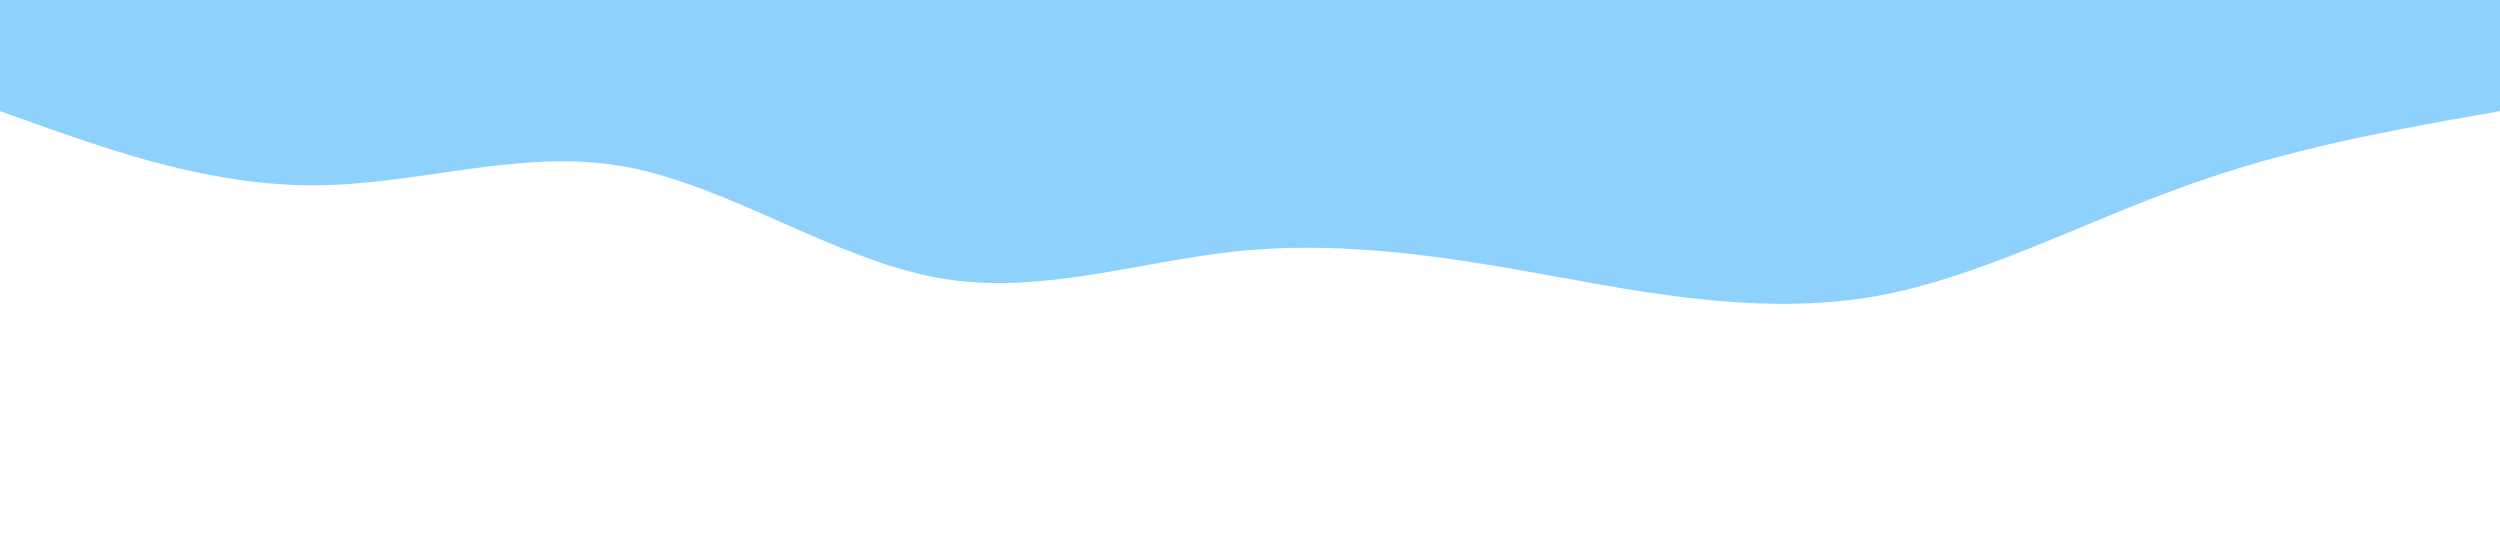 <?xml version="1.0" standalone="no"?><svg xmlns="http://www.w3.org/2000/svg" viewBox="0 0 1440 320"><path fill="#8ed1fcff" fill-opacity="1" d="M0,64L30,74.7C60,85,120,107,180,106.7C240,107,300,85,360,96C420,107,480,149,540,160C600,171,660,149,720,144C780,139,840,149,900,160C960,171,1020,181,1080,170.7C1140,160,1200,128,1260,106.7C1320,85,1380,75,1410,69.3L1440,64L1440,0L1410,0C1380,0,1320,0,1260,0C1200,0,1140,0,1080,0C1020,0,960,0,900,0C840,0,780,0,720,0C660,0,600,0,540,0C480,0,420,0,360,0C300,0,240,0,180,0C120,0,60,0,30,0L0,0Z"></path></svg>